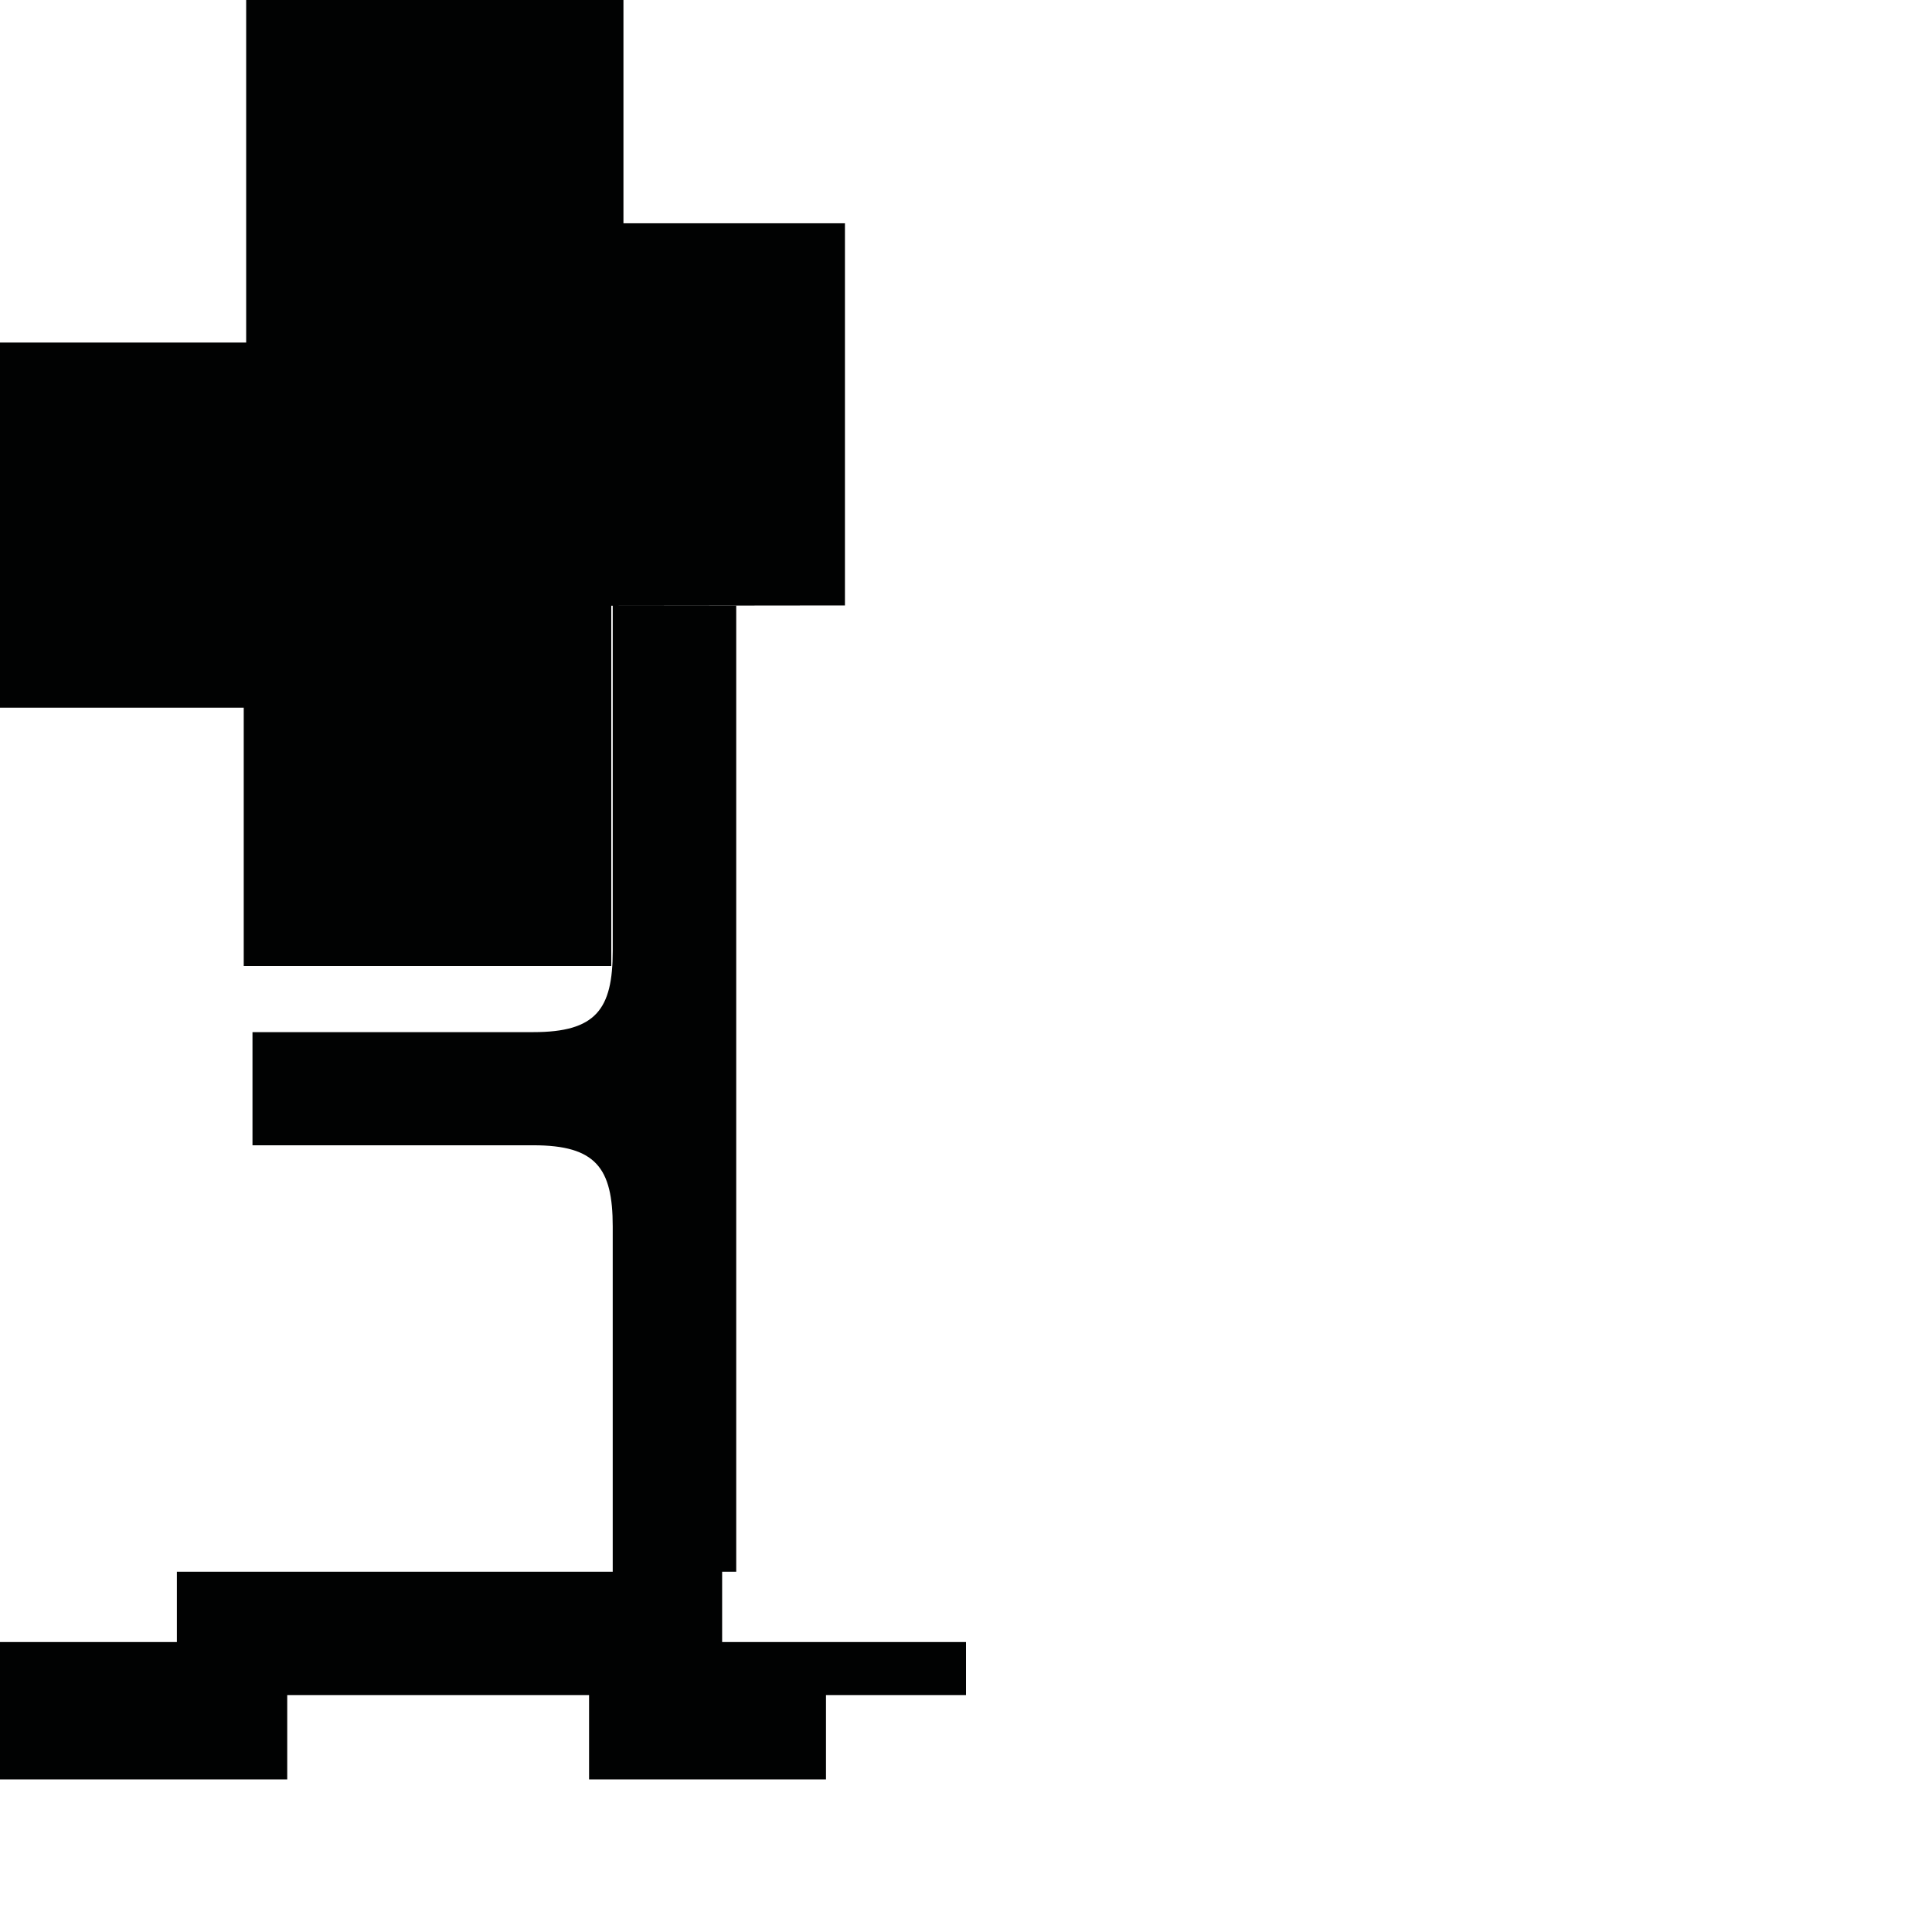 <?xml version="1.0" encoding="utf-8"?>
<!-- Generator: Adobe Illustrator 16.0.0, SVG Export Plug-In . SVG Version: 6.00 Build 0)  -->
<!DOCTYPE svg PUBLIC "-//W3C//DTD SVG 1.1//EN" "http://www.w3.org/Graphics/SVG/1.1/DTD/svg11.dtd">
<svg version="1.1" id="Calque_1" xmlns="http://www.w3.org/2000/svg" xmlns:xlink="http://www.w3.org/1999/xlink" x="0px" y="0px"
	 width="1190.551px" height="1190.551px" viewBox="0 0 1190.551 1190.551" enable-background="new 0 0 1190.551 1190.551"
	 xml:space="preserve">
<path fill="#010202" d="M445,1011.89v-43.361h8.682V673.438v-5.099V373.248h-75.283l142.278-0.162V137.598H384.184V0H151.697
	v211.094H0v224.99h150.196v159.194h226.488V373.25l0.896-0.001c0,0.08,0,159.597,0,212.777c0,36-10.397,50-48.897,50H155.591v32.312
	v5.099v32.312h173.092v0.002c38.5,0,48.897,14,48.897,50c0,53.192,0,212.776,0,212.776H109v43.361H0v84.639h177v-52h186v52h146v-52
	h86.277v-32.639H445z"/>
</svg>
